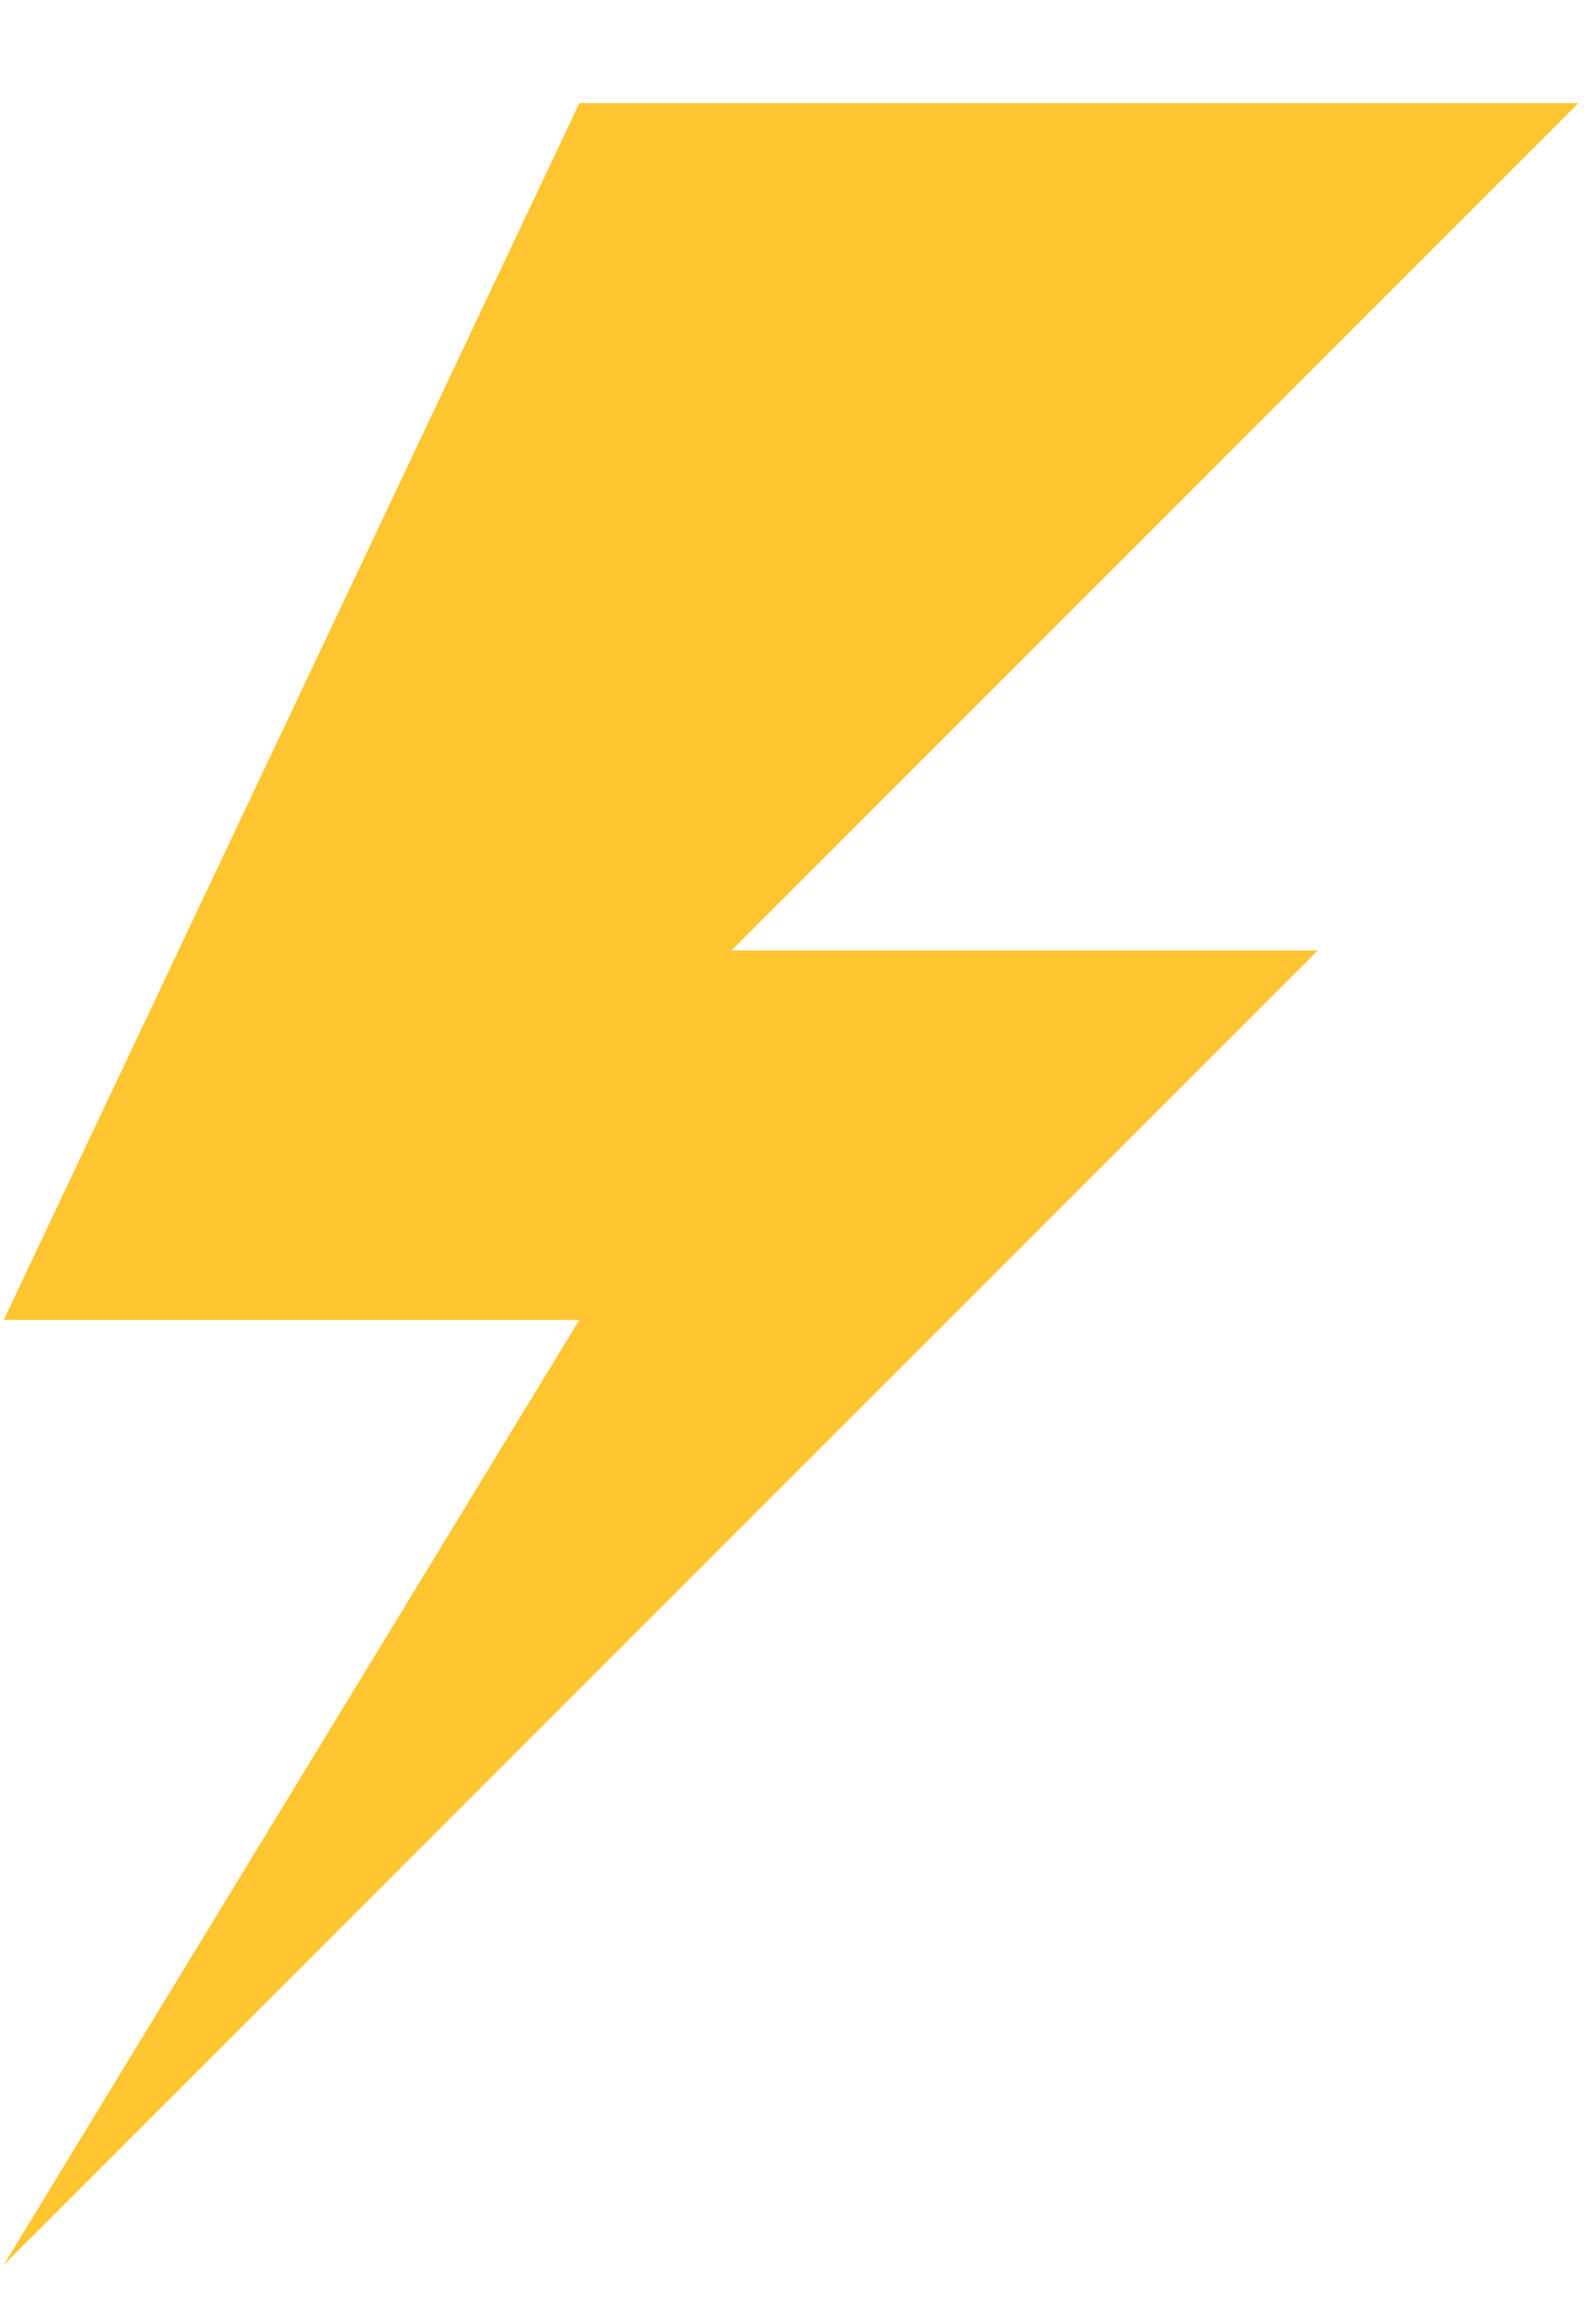 
<svg width="15px" height="22px" viewBox="0 0 15 22" version="1.1" xmlns="http://www.w3.org/2000/svg" xmlns:xlink="http://www.w3.org/1999/xlink">
    <g id="Page-1" stroke="none" stroke-width="1" fill="none" fill-rule="evenodd">
        <g id="08_contest_gameplay_play_card_pt1" transform="translate(-91, -199)" fill="#FFC531">
            <g id="Group-5" transform="translate(0, 176)">
                <g id="Group-16-Copy" transform="translate(38, 19)">
                    <g id="Group-9" transform="translate(53, 2)">
                        <polygon id="Path-3" points="5.486 2.977 14.947 2.977 6.926 10.999 12.479 10.999 0.035 23.443 5.486 14.496 0.035 14.496"></polygon>
                    </g>
                </g>
            </g>
        </g>
    </g>
</svg>